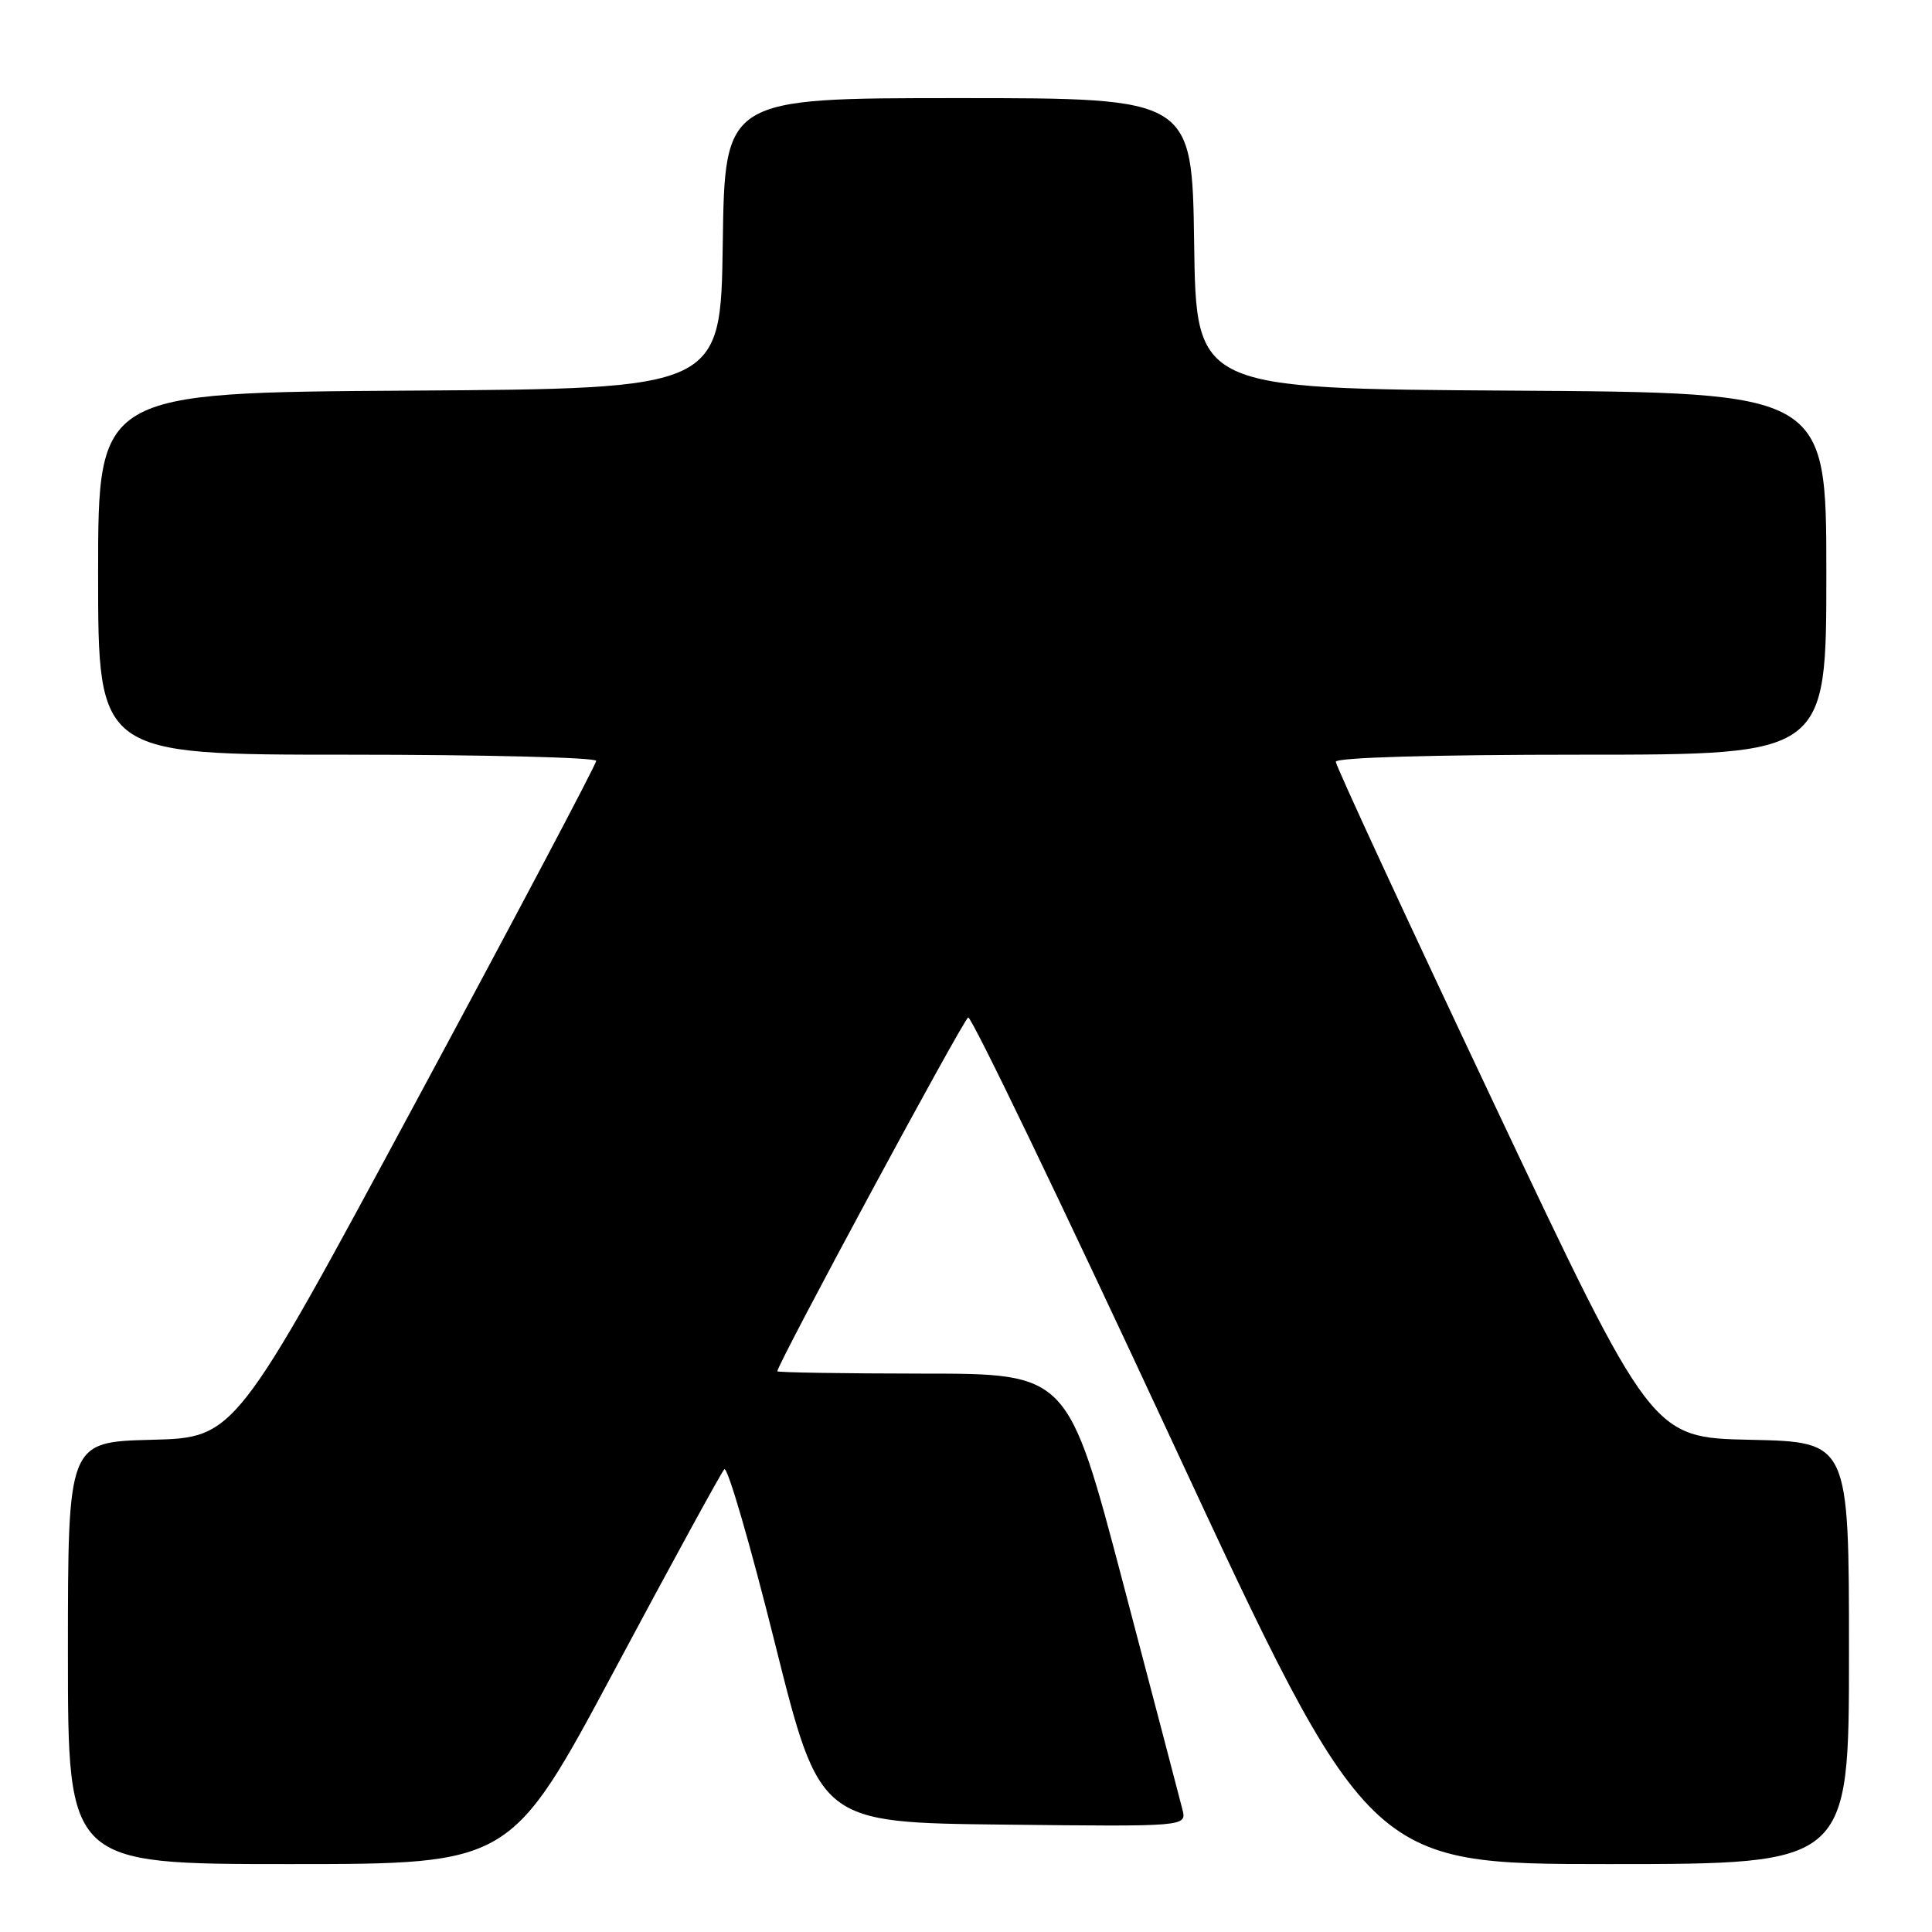 <?xml version="1.0" encoding="UTF-8" standalone="no"?>
<!DOCTYPE svg PUBLIC "-//W3C//DTD SVG 1.1//EN" "http://www.w3.org/Graphics/SVG/1.1/DTD/svg11.dtd" >
<svg xmlns="http://www.w3.org/2000/svg" xmlns:xlink="http://www.w3.org/1999/xlink" version="1.1" viewBox="0 0 256 256">
 <g >
 <path fill="currentColor"
d=" M 81.45 221.25 C 89.02 207.09 95.56 195.13 95.97 194.69 C 96.39 194.24 99.40 204.59 102.67 217.69 C 108.62 241.50 108.62 241.50 132.93 241.77 C 157.24 242.04 157.24 242.04 156.68 239.77 C 156.37 238.52 152.82 225.02 148.81 209.76 C 141.50 182.01 141.50 182.01 122.25 182.01 C 111.66 182.00 103.00 181.86 103.00 181.70 C 103.00 180.76 127.63 135.09 128.29 134.82 C 128.72 134.65 140.84 159.81 155.21 190.75 C 181.35 247.00 181.35 247.00 213.17 247.00 C 245.00 247.00 245.00 247.00 245.00 219.03 C 245.00 191.06 245.00 191.06 231.94 190.78 C 218.88 190.50 218.88 190.50 197.94 146.19 C 186.42 121.82 177.00 101.46 177.00 100.94 C 177.00 100.37 189.91 100.00 209.50 100.00 C 242.00 100.00 242.00 100.00 242.00 76.01 C 242.00 52.02 242.00 52.02 200.25 51.76 C 158.50 51.50 158.50 51.50 158.23 32.25 C 157.96 13.00 157.96 13.00 127.00 13.00 C 96.04 13.00 96.04 13.00 95.77 32.25 C 95.50 51.50 95.50 51.50 54.25 51.76 C 13.00 52.02 13.00 52.02 13.00 76.01 C 13.00 100.00 13.00 100.00 46.00 100.00 C 64.15 100.00 79.00 100.37 79.00 100.82 C 79.00 101.28 68.23 121.64 55.07 146.07 C 31.15 190.50 31.15 190.50 20.07 190.78 C 9.00 191.07 9.00 191.07 9.00 219.03 C 9.00 247.00 9.00 247.00 38.34 247.00 C 67.68 247.00 67.68 247.00 81.45 221.25 Z "/>
</g>
</svg>